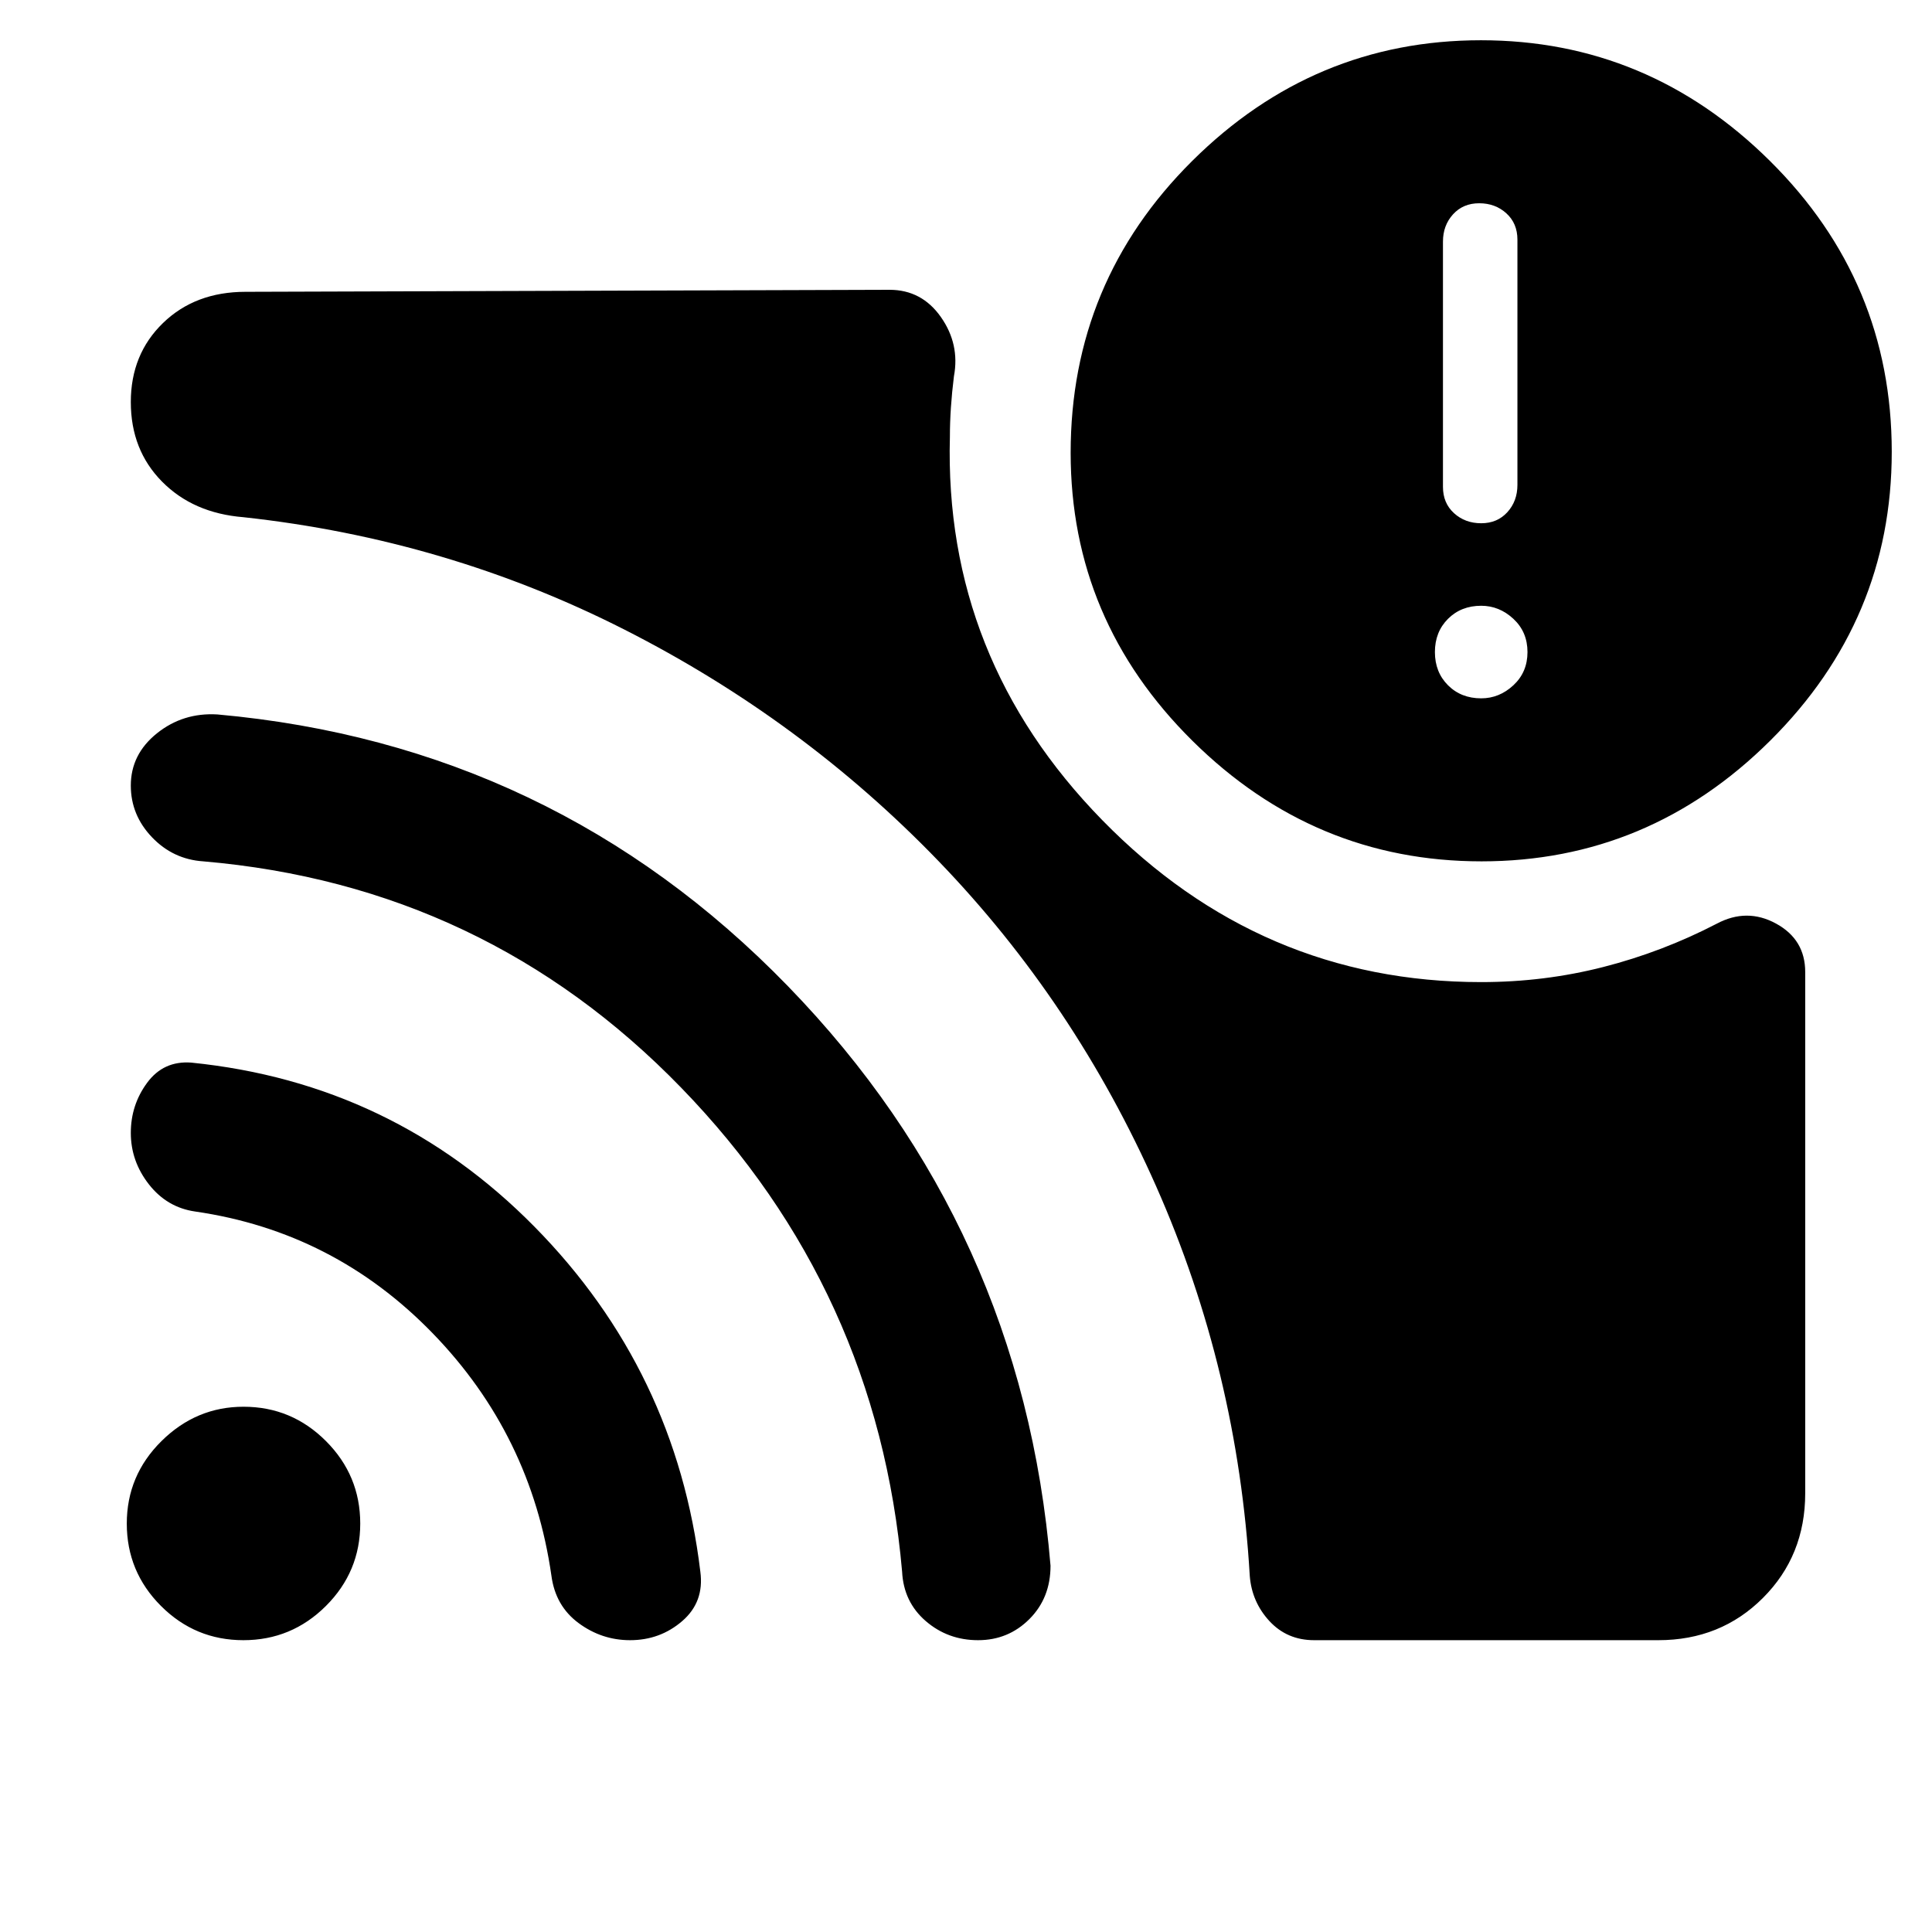 <svg xmlns="http://www.w3.org/2000/svg" height="48" viewBox="0 -960 960 960" width="48"><path d="M736-613q9 0 16-6.5t7-16.5q0-10-7-16.5t-16-6.5q-10 0-16.5 6.5T713-636q0 10 6.5 16.5T736-613Zm0-87q8 0 13-5.5t5-13.56v-121.88q0-8.06-5.5-13.06t-13.5-5q-8 0-13 5.5t-5 13.56v121.88q0 8.06 5.5 13.06t13.5 5Zm0 228q31.33 0 60.66-7.5Q826-487 853-501q15-8 29.5-.08Q897-493.17 897-477v259q0 31-21 52t-52 21H653q-13.45 0-22.23-9.5Q622-164 621-177q-6-102-46.5-193.5T466.36-532.12q-67.63-70.13-156-115Q222-692 121-703q-25-2-40.5-17.71-15.5-15.7-15.5-39.5Q65-784 81-799.5t41-15.5l320-1q16 0 25.5 13.5T474-773q-1 8-1.5 15.5T472-743q-3 110 75.69 190.5Q626.39-472 736-472Zm.13-60Q653-532 592.5-591.91 532-651.81 532-735q0-85 60.37-145 60.36-60 143.5-60 83.13 0 143.63 60T940-735.5q0 83.5-60.37 143.5-60.36 60-143.5 60ZM120.94-145Q97-145 80-162q-17-17-17-40.94 0-23.94 17.25-41T121-261q23.92 0 40.96 17.06t17.04 41Q179-179 161.94-162q-17.06 17-41 17Zm192.12 0q-14.06 0-25.56-8.5Q276-162 274-177q-10-70-59-120.5T97-358q-14-2-23-13.49t-9-25.56Q65-411 73.13-422q8.12-11 21.87-10 100.17 10.1 170.58 81.55Q336-279 348-179q2 15-9 24.5t-25.94 9.5ZM486-145q-15 0-26-9.5t-11.75-24.56Q436-319 338.5-419.5T101-532q-15-1-25.5-12T65-569.67q0-15.53 12.96-25.93T108-605q167 15 283.5 135T522-182q0 16-10.49 26.5T486-145Z"/></svg>